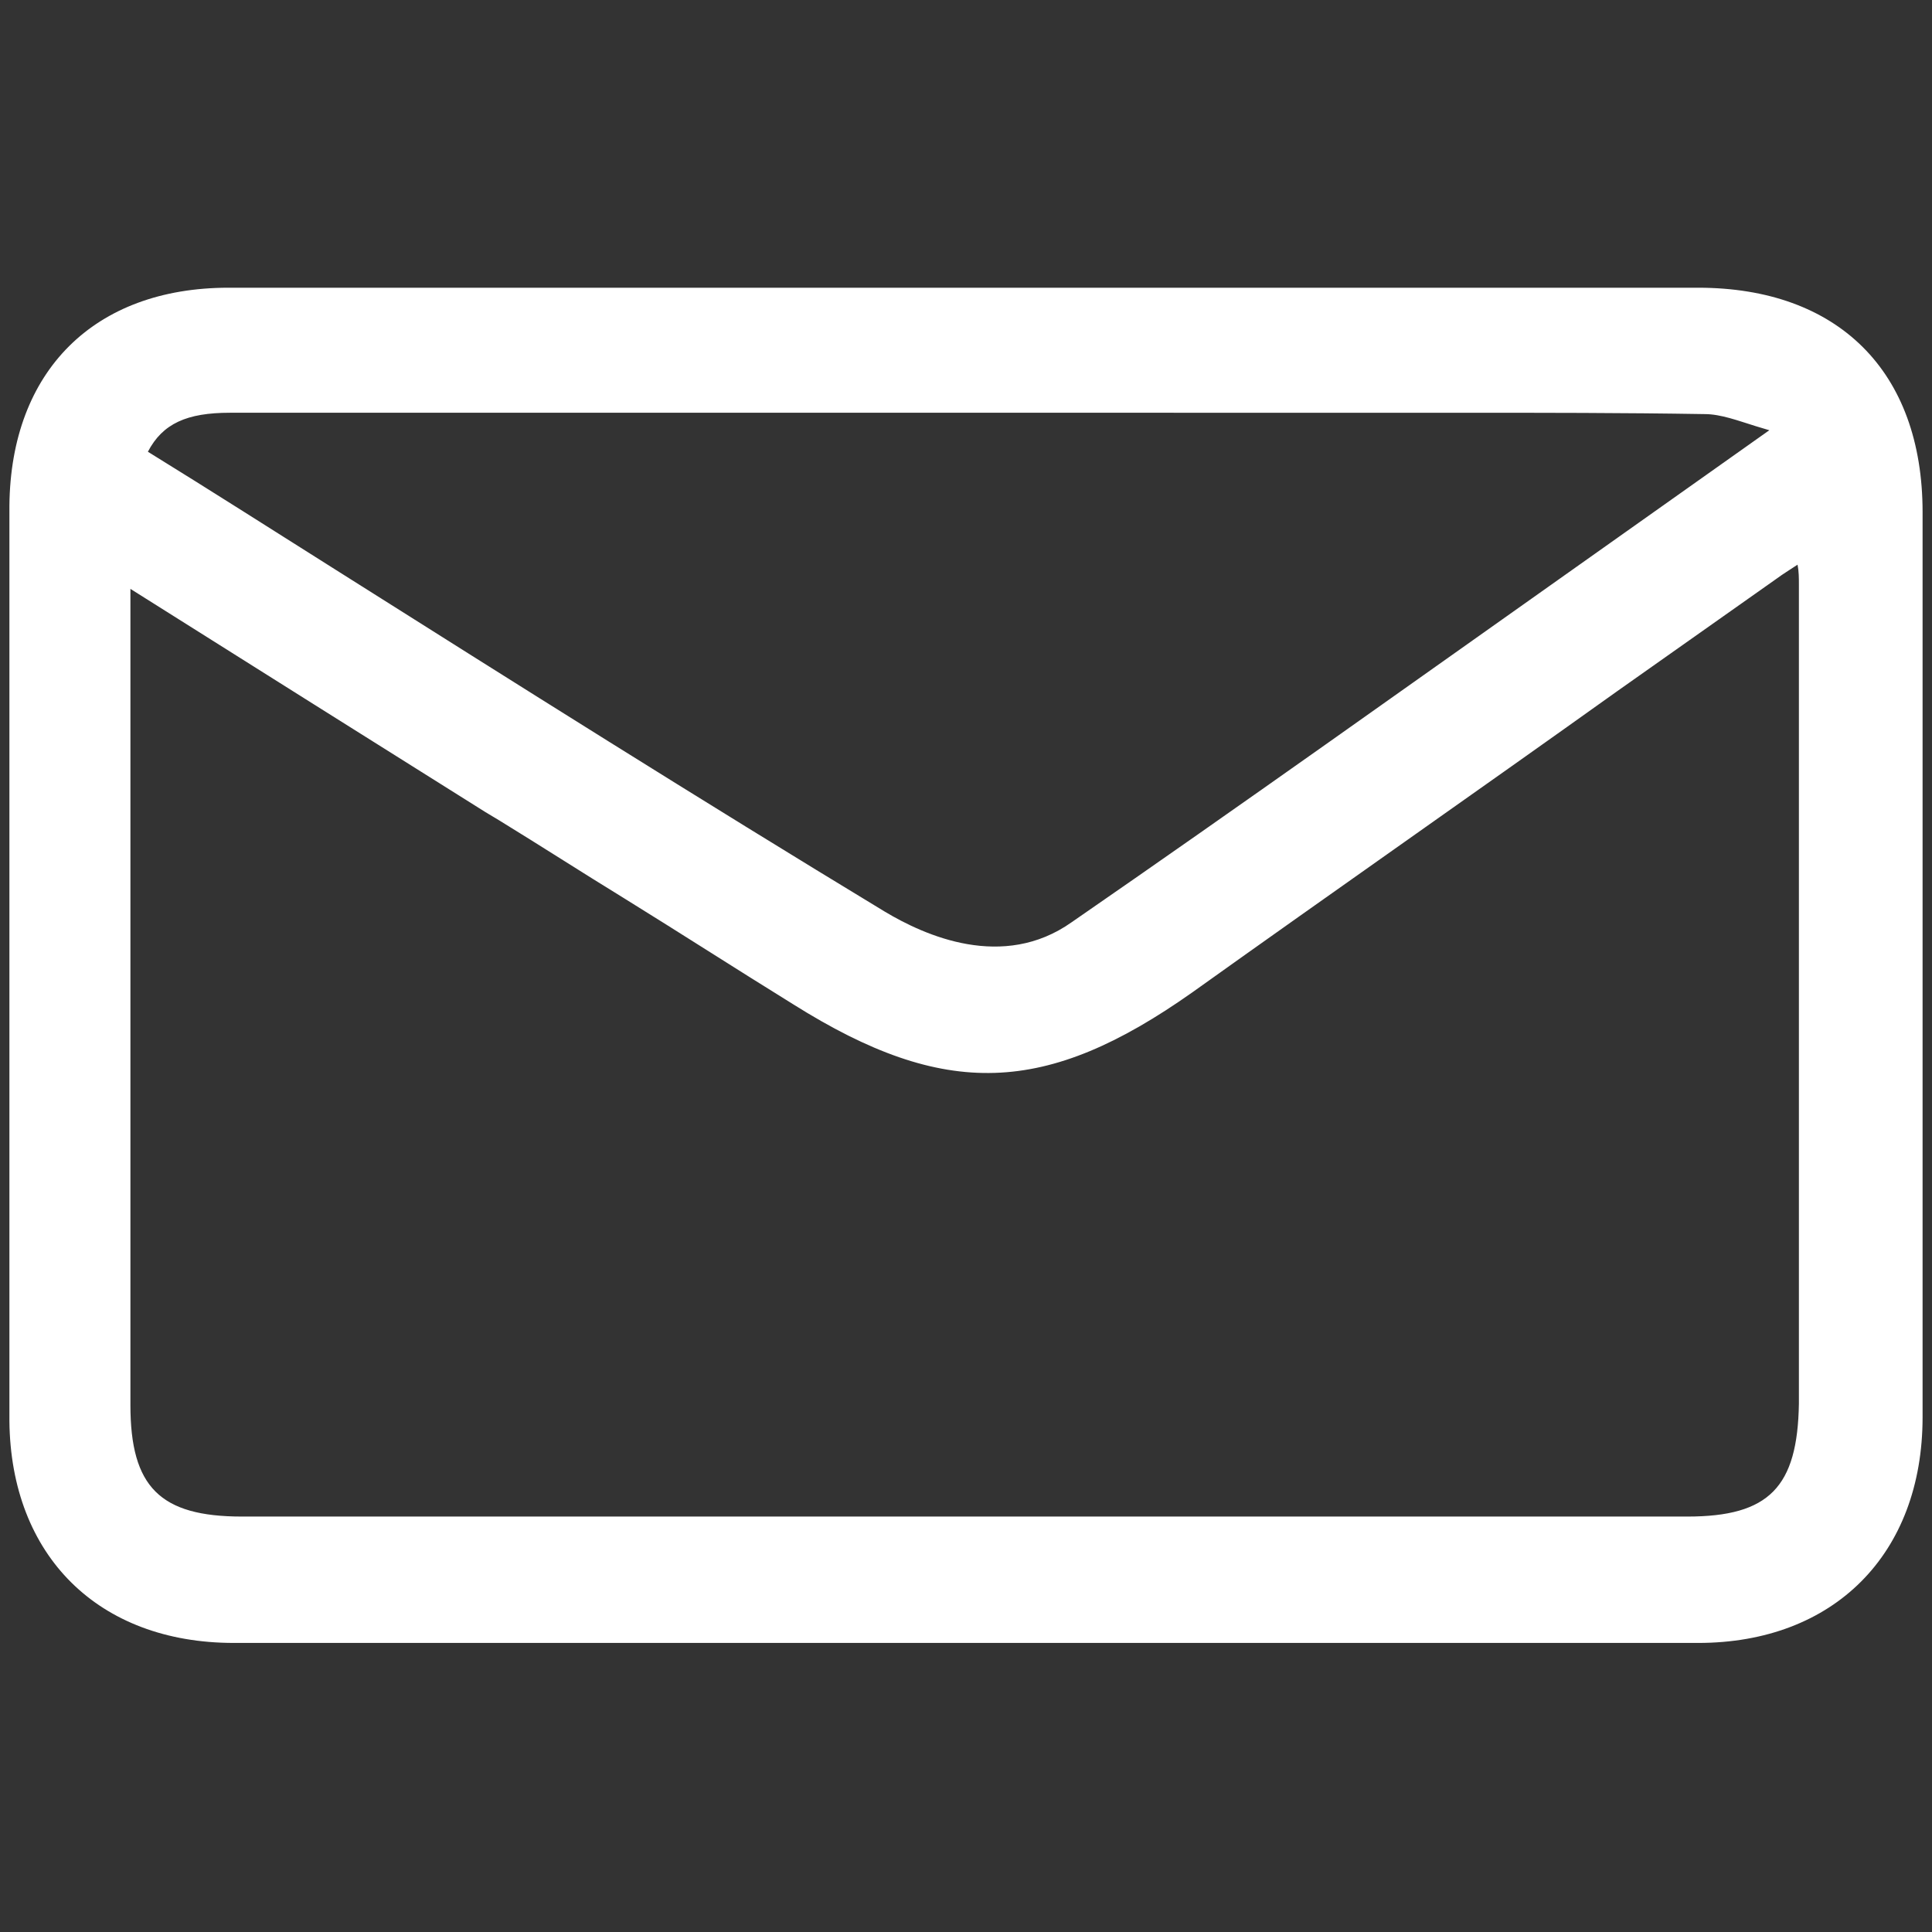 <?xml version="1.0" encoding="utf-8"?>
<!-- Generator: Adobe Illustrator 27.2.0, SVG Export Plug-In . SVG Version: 6.00 Build 0)  -->
<svg version="1.1" id="Layer_1" xmlns="http://www.w3.org/2000/svg" xmlns:xlink="http://www.w3.org/1999/xlink" x="0px" y="0px"
	 viewBox="0 0 143.7 143.7" style="enable-background:new 0 0 143.7 143.7;" xml:space="preserve">
<rect x="0" y="0" width="143.7" height="143.7" fill="#333333" stroke="none"/>
<style type="text/css">
	.st0{fill:#FFFFFF;}
</style>
<g>
	<path class="st0" d="M72,22.6c18,0,36.1,0,54.2,0c9.8,0,15.5,5.7,15.5,15.5c0,22.4,0,44.8,0,67.3c0,9.6-6,15.6-15.6,15.6
		c-36.2,0-72.5,0-108.7,0C8,121,2,115,2,105.7C1.9,83,1.9,60.3,2,37.6c0-9.3,5.8-15,15.1-15C35.4,22.6,53.7,22.6,72,22.6L72,22.6z
		 M8.6,41.7c0,21.6,0,42.2,0,62.8c0,6.8,2.7,9.5,9.5,9.5c35.8,0,71.7,0,107.5,0c6.8,0,9.4-2.8,9.4-9.6c0-20.3,0-40.6,0-60.9
		c0-1-0.1-2.1-0.3-3.5c-1.4,0.9-2.3,1.5-3.2,2.1C117,52.3,102.5,62.6,88,72.9c-10.4,7.4-17.5,7.7-28.4,0.9
		c-7.3-4.5-14.5-9.1-21.8-13.7C28.3,54.1,18.8,48.1,8.6,41.7z M132.9,32.6c0-0.5,0.1-0.9,0.1-1.4c-2-0.5-4.1-1.5-6.1-1.6
		c-8.2-0.2-16.4-0.1-24.6-0.1c-28.4,0-56.7,0-85.1,0c-3.5,0-6.3,0.8-7.7,4.6c18.7,11.7,37.1,23.4,55.7,34.8
		c4.7,2.9,10.4,4.1,15.2,0.8C98,57.5,115.4,45,132.9,32.6z"/>
	<path class="st0" d="M66.2,122.2c-16.1,0-32.4,0-48.8,0c-10.1,0-16.6-6.5-16.7-16.5c0-22.6,0-45.5,0-68.1C0.8,27.6,7,21.4,17,21.4
		c12.7,0,25.4,0,38.1,0c4.7,0,9.5,0,14.2,0h2.8h18.1c12,0,24.1,0,36.1,0c10.4,0,16.7,6.2,16.7,16.7c0,26.1,0,47.5,0,67.3
		c0,10.2-6.6,16.8-16.7,16.8C106.9,122.2,86.8,122.2,66.2,122.2z M38.1,23.8c-7,0-14.1,0-21.1,0C8.3,23.8,3.1,29,3.1,37.6
		C3,60.2,3,83.1,3.1,105.7c0,8.7,5.5,14.1,14.3,14.1c37.5,0,74.4,0,108.7,0c8.8,0,14.3-5.5,14.4-14.5c0-19.8,0-41.1,0-67.3
		c0-9.1-5.2-14.3-14.3-14.3c-12,0-24.1,0-36.1,0H74.9l0,0H72c-5.7,0-11.3,0-17,0C49.4,23.8,43.8,23.8,38.1,23.8z M71.8,115.2
		c-18,0-35.9,0-53.7,0c-7.5,0-10.7-3.2-10.7-10.7c0-14.7,0-29.3,0-44.4V39.6l1.8,1.1c9.9,6.2,19.1,11.9,28.2,17.7l1.1,0.7
		c3.1,1.9,6.2,3.9,9.3,5.8c4.2,2.6,8.4,5.3,12.6,7.9c10.4,6.5,17,6.3,27.1-0.8c10.5-7.5,21.1-14.9,31.6-22.4l11.9-8.4
		c0.6-0.4,1.2-0.8,2-1.3c0.4-0.3,0.8-0.5,1.3-0.8L136,38l0.1,2c0,0.5,0.1,1,0.1,1.4c0.1,0.8,0.1,1.5,0.1,2.2c0,20.3,0,40.6,0,60.9
		c0,7.4-3.3,10.7-10.6,10.7C107.7,115.2,89.8,115.2,71.8,115.2z M9.7,43.8v16.3c0,15,0,29.7,0,44.4c0,6.1,2.2,8.3,8.3,8.3
		c35.7,0,71.8,0,107.5,0c6.1,0,8.2-2.2,8.3-8.4c0-20.3,0-40.6,0-60.9c0-0.5,0-1-0.1-1.5c-0.6,0.4-1.1,0.7-1.5,1l-11.9,8.4
		c-10.5,7.5-21.1,14.9-31.6,22.4c-10.9,7.7-18.4,8-29.7,0.9c-4.2-2.6-8.4-5.3-12.6-7.9c-3.1-1.9-6.2-3.9-9.3-5.8l-1-0.6
		C27.5,55,18.9,49.6,9.7,43.8z M73.9,72.9c-3,0-6.1-1-9.4-3c-13.6-8.4-27.4-17.1-40.8-25.4c-5-3.1-9.9-6.2-14.9-9.4L8,34.6l0.3-0.9
		c1.8-4.7,5.7-5.3,8.8-5.3c21.3,0,42.5,0,63.8,0h21.3c2.2,0,4.3,0,6.5,0c5.9,0,12.1,0,18.1,0.1c1.6,0,3.1,0.5,4.5,1
		c0.6,0.2,1.2,0.4,1.9,0.6l0.9,0.2l-0.2,3l-0.5,0.3c-5,3.5-10,7.1-15,10.6c-12.1,8.7-24.7,17.7-37.3,26.4
		C78.9,72.1,76.5,72.9,73.9,72.9z M11,33.6c4.7,2.9,9.4,5.9,14,8.8c13.3,8.4,27.1,17.1,40.8,25.4c3,1.8,8.8,4.4,13.9,0.8
		c12.6-8.7,25.2-17.7,37.5-26.4c4.8-3.4,9.6-6.8,14.4-10.2c-0.3-0.1-0.7-0.2-1-0.3c-1.3-0.4-2.6-0.9-3.8-0.9
		c-6-0.1-12.1-0.1-18.1-0.1c-2.2,0-4.3,0-6.5,0H80.9c-21.3,0-42.5,0-63.8,0C13.9,30.7,12.1,31.5,11,33.6z"/>
</g>
</svg>
